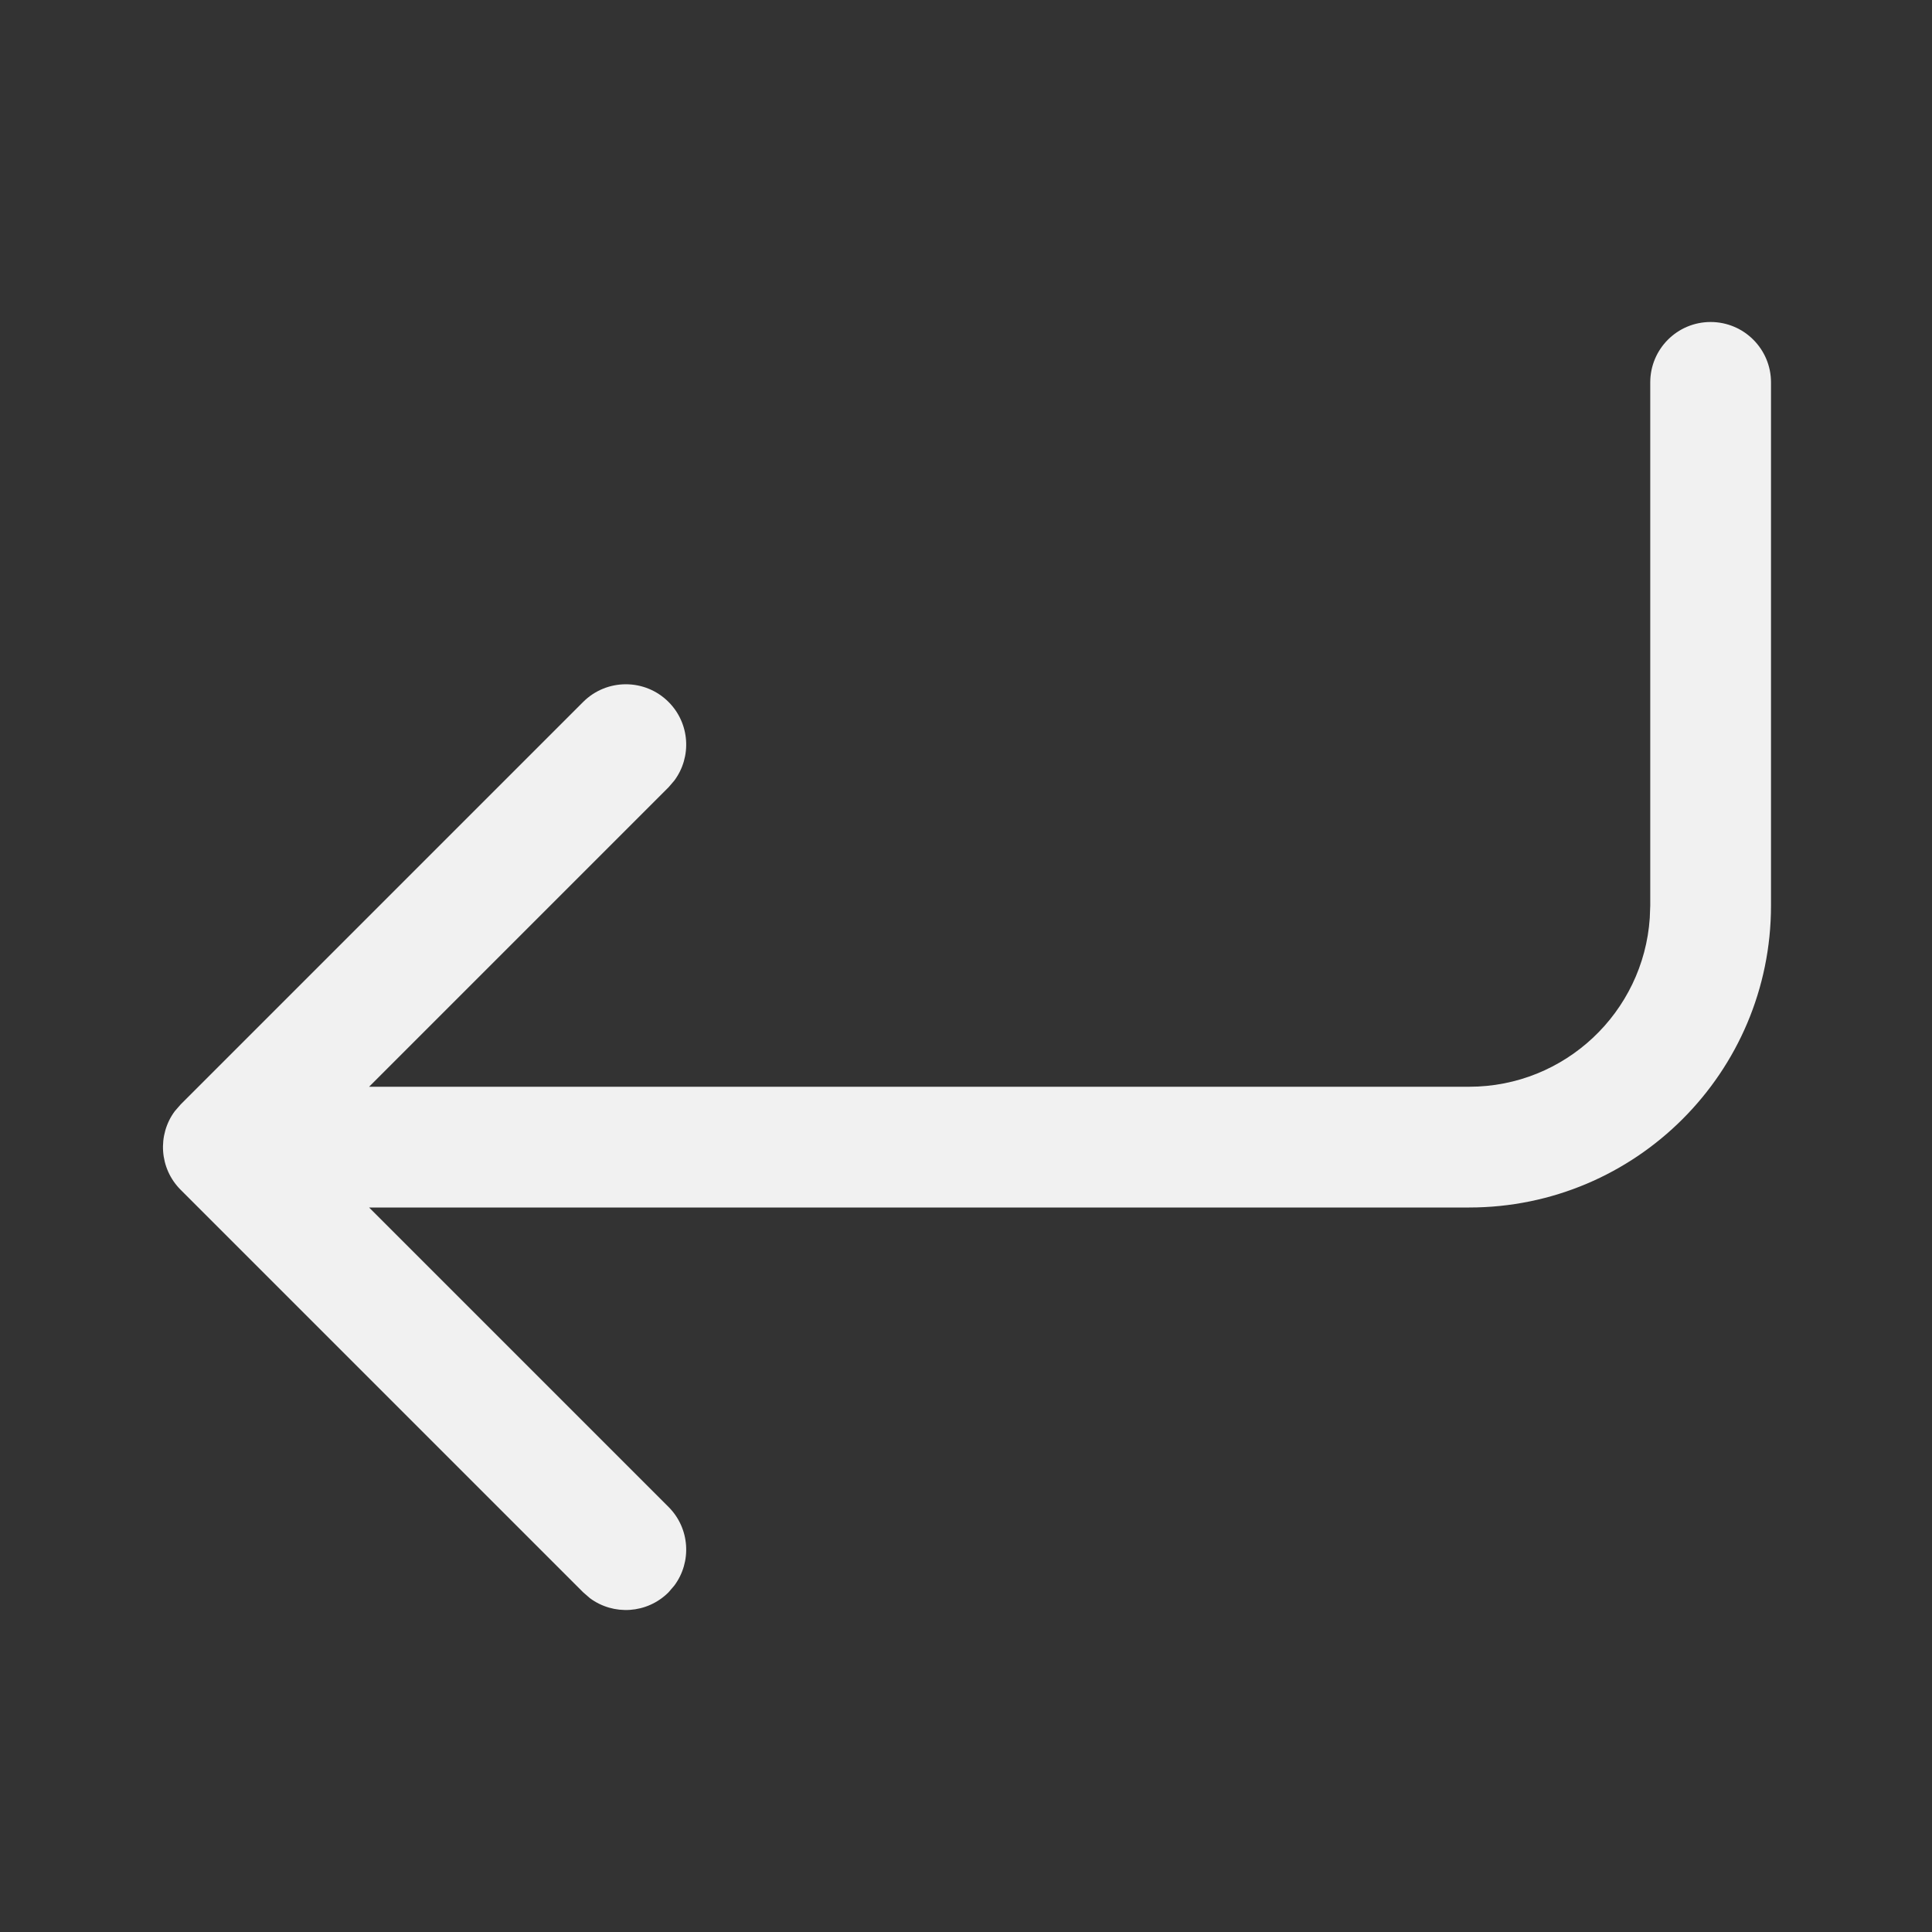 <svg width="24" height="24" viewBox="0 0 24 24" fill="none" xmlns="http://www.w3.org/2000/svg">
<rect x="0" y="0" width="24" height="24" fill="#333333" stroke="none"/>
<path d="M21.25 4C21.664 4 22 4.336 22 4.75V11.25C22 13.321 20.321 15 18.25 15H4.585L8.305 18.72C8.571 18.986 8.595 19.403 8.377 19.696L8.305 19.78C8.038 20.047 7.622 20.071 7.328 19.853L7.244 19.78L2.244 14.78C1.978 14.514 1.954 14.097 2.171 13.804L2.244 13.72L7.244 8.72C7.537 8.427 8.012 8.427 8.305 8.72C8.571 8.986 8.595 9.403 8.377 9.696L8.305 9.78L4.585 13.5H18.25C19.44 13.5 20.415 12.575 20.494 11.404L20.5 11.25V4.75C20.5 4.336 20.835 4 21.25 4Z" fill="#F1F1F1"/>
</svg>
